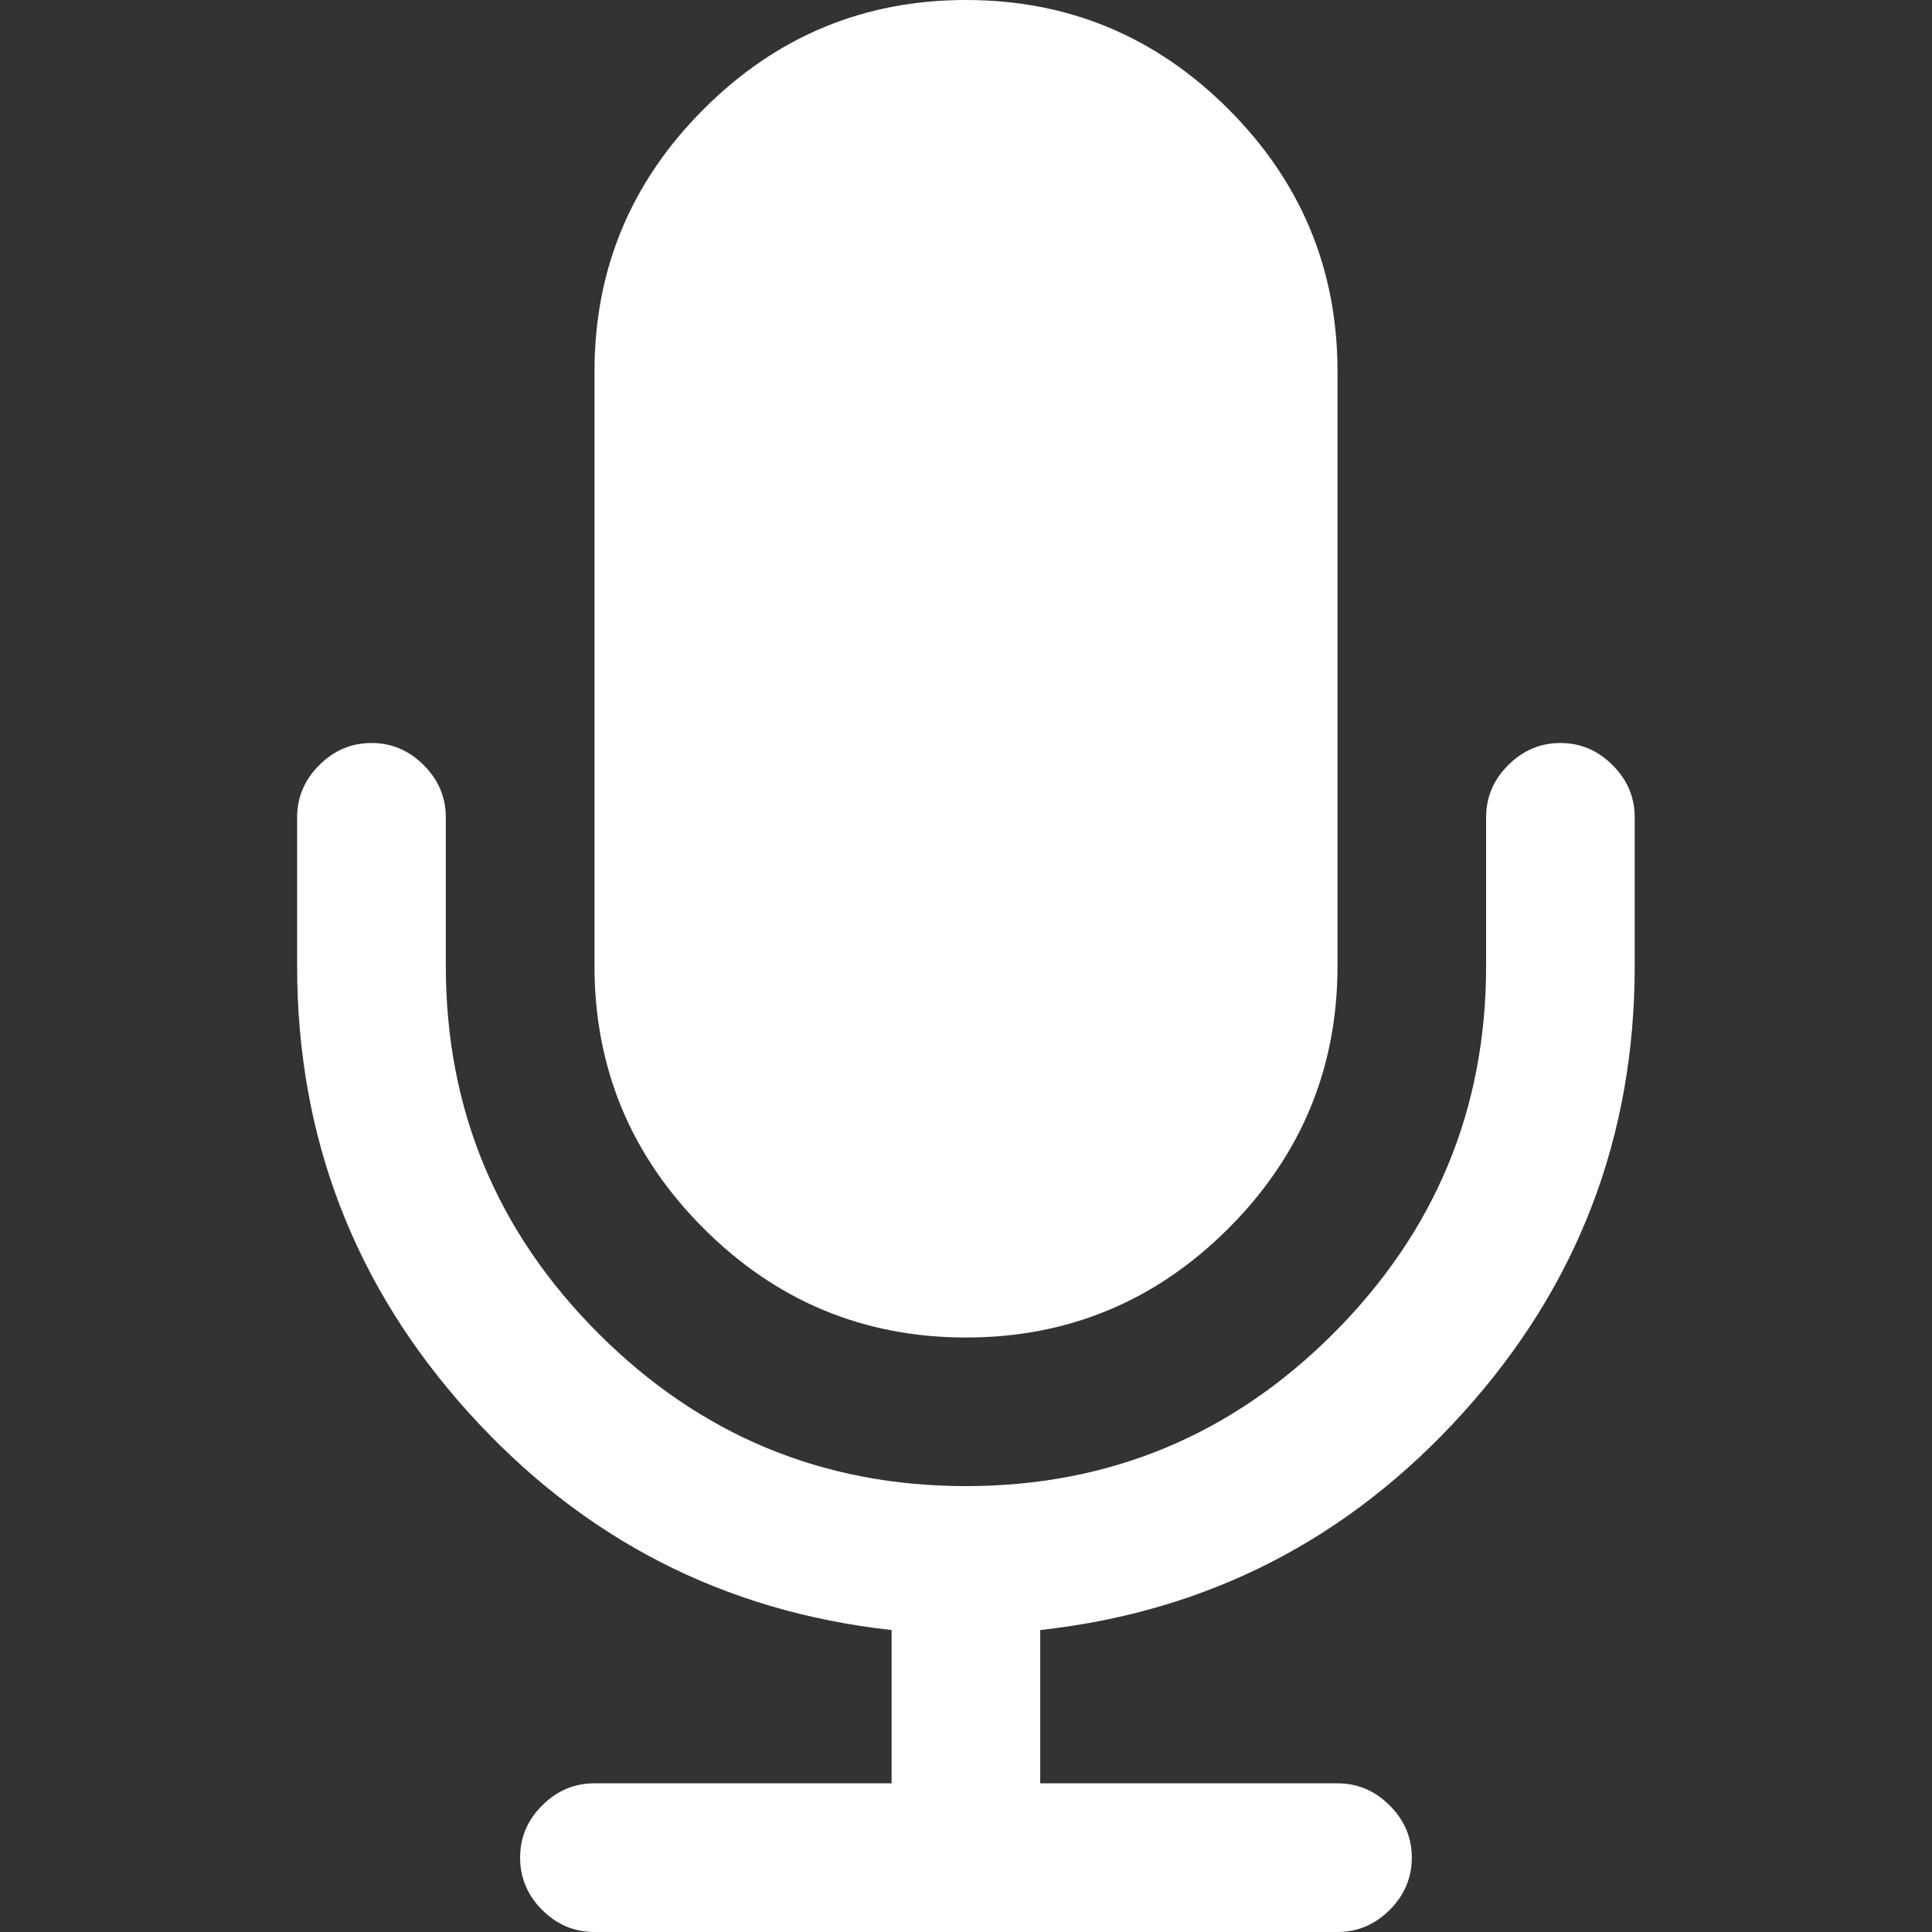 <svg width="24" height="24" viewBox="0 0 24 24" fill="none" xmlns="http://www.w3.org/2000/svg">
  <rect x="0" y="0" width="24" height="24" fill="#333333" stroke="none"/>
  <path
    d="M12 16.615C13.27 16.615 14.356 16.163 15.26 15.26C16.163 14.356 16.615 13.269 16.615 12V4.616C16.615 3.346 16.164 2.26 15.26 1.356C14.356 0.452 13.27 0 12 0C10.731 0 9.644 0.452 8.741 1.356C7.837 2.26 7.385 3.346 7.385 4.616V12C7.385 13.269 7.837 14.356 8.741 15.26C9.644 16.163 10.731 16.615 12 16.615Z"
    fill="white" />
  <path
    d="M20.032 9.505C19.85 9.322 19.634 9.23 19.384 9.23C19.134 9.23 18.918 9.322 18.735 9.505C18.552 9.687 18.461 9.904 18.461 10.153V12C18.461 13.779 17.828 15.3 16.564 16.565C15.3 17.829 13.778 18.461 11.999 18.461C10.22 18.461 8.699 17.829 7.434 16.565C6.17 15.3 5.538 13.779 5.538 12V10.153C5.538 9.904 5.446 9.687 5.264 9.505C5.081 9.322 4.865 9.23 4.615 9.23C4.364 9.23 4.148 9.322 3.966 9.505C3.783 9.687 3.691 9.904 3.691 10.153V12C3.691 14.125 4.401 15.973 5.819 17.545C7.237 19.117 8.989 20.019 11.076 20.249V22.153H7.384C7.134 22.153 6.917 22.245 6.735 22.428C6.552 22.61 6.461 22.826 6.461 23.076C6.461 23.326 6.552 23.543 6.735 23.726C6.917 23.908 7.134 24 7.384 24H16.614C16.864 24 17.081 23.908 17.263 23.726C17.446 23.543 17.538 23.326 17.538 23.076C17.538 22.827 17.446 22.61 17.263 22.428C17.081 22.245 16.864 22.153 16.614 22.153H12.922V20.249C15.009 20.019 16.761 19.117 18.179 17.545C19.598 15.973 20.307 14.125 20.307 12V10.153C20.307 9.904 20.215 9.687 20.032 9.505Z"
    fill="white" />
</svg>